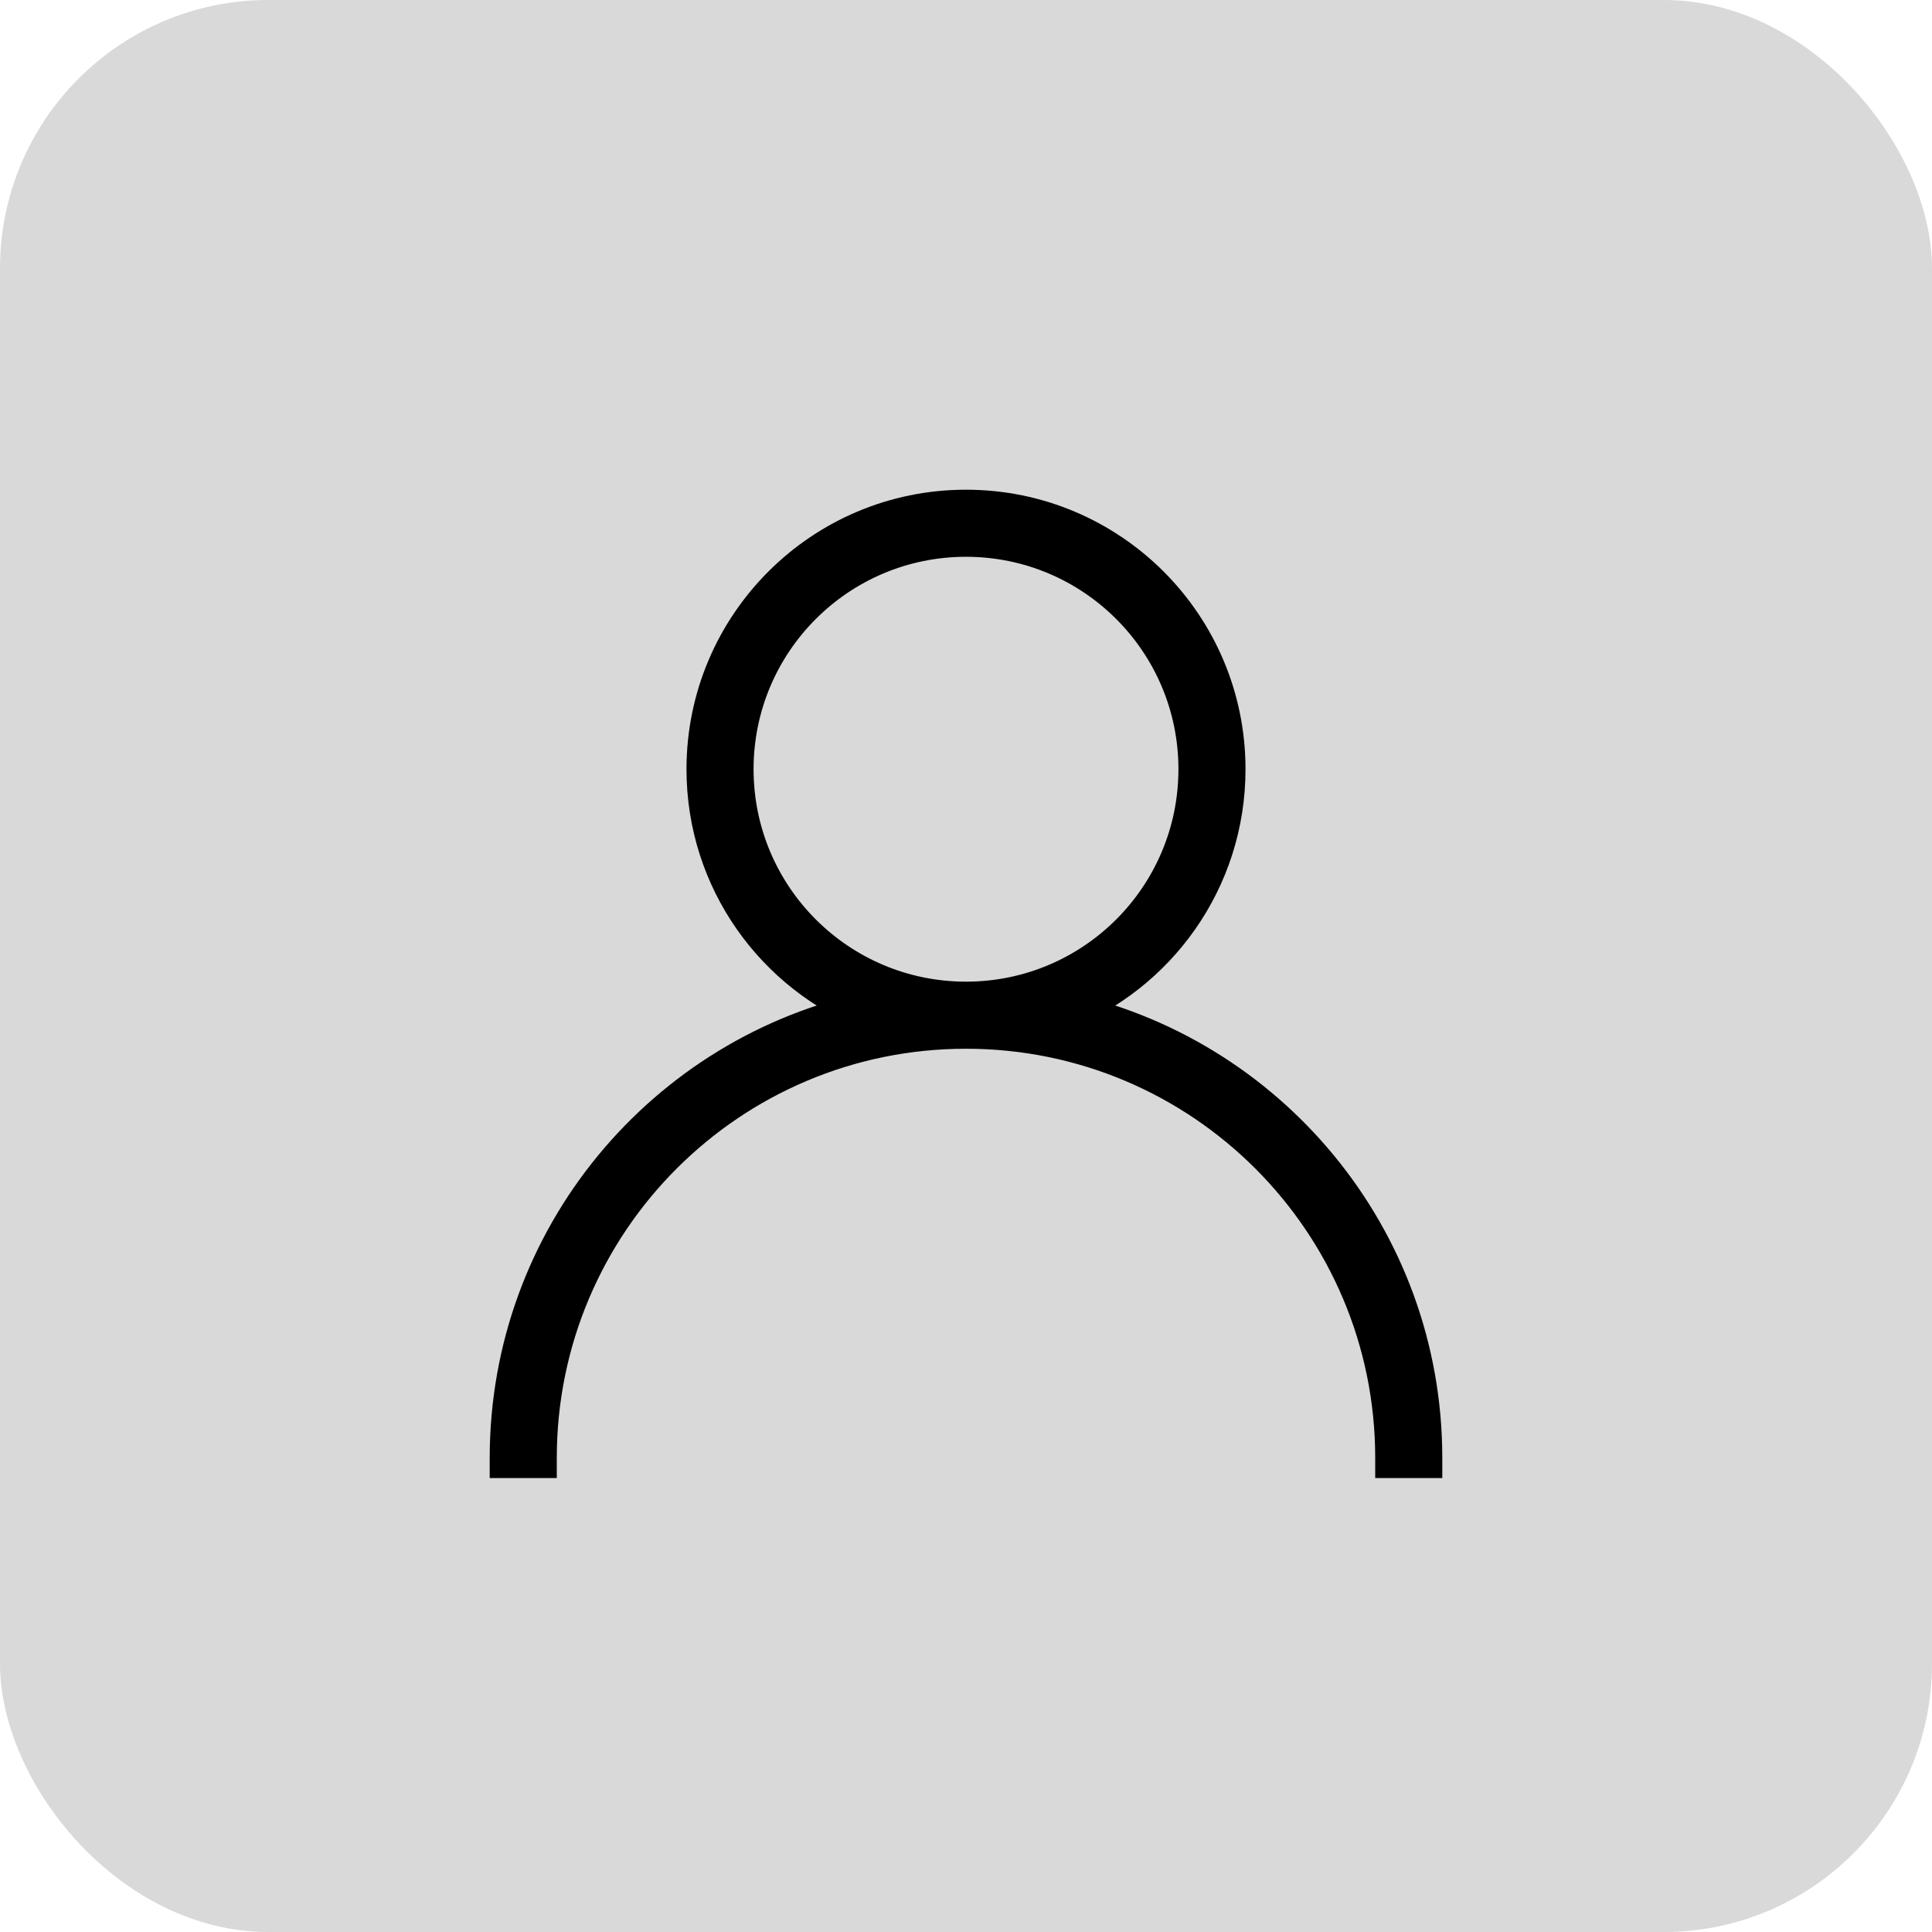 <svg width="144" height="144" viewBox="0 0 144 144" fill="none" xmlns="http://www.w3.org/2000/svg">
<rect width="144" height="144" rx="20" fill="#D9D9D9"/>
<path fill-rule="evenodd" clip-rule="evenodd" d="M54.667 57.333C54.667 47.76 62.427 40 72 40C81.573 40 89.333 47.76 89.333 57.333C89.333 66.906 81.573 74.667 72 74.667C62.427 74.667 54.667 66.906 54.667 57.333ZM78.954 75.378C86.196 72.586 91.333 65.56 91.333 57.333C91.333 46.656 82.677 38 72 38C61.322 38 52.667 46.656 52.667 57.333C52.667 65.56 57.804 72.586 65.046 75.378C49.604 78.588 38 92.272 38 108.667H40C40 90.994 54.327 76.667 72 76.667C89.673 76.667 104 90.994 104 108.667H106C106 92.272 94.396 78.588 78.954 75.378Z" fill="#1B1B1B"/>
<path d="M78.954 75.378L78.414 73.979L73.663 75.811L78.649 76.847L78.954 75.378ZM65.046 75.378L65.351 76.847L70.337 75.811L65.586 73.979L65.046 75.378ZM38 108.667H36.5V110.167H38V108.667ZM40 108.667V110.167H41.5V108.667H40ZM104 108.667H102.5V110.167H104V108.667ZM106 108.667V110.167H107.5V108.667H106ZM72 38.5C61.599 38.5 53.167 46.932 53.167 57.333H56.167C56.167 48.589 63.255 41.5 72 41.5V38.5ZM90.833 57.333C90.833 46.932 82.401 38.5 72 38.5V41.5C80.745 41.5 87.833 48.589 87.833 57.333H90.833ZM72 76.167C82.401 76.167 90.833 67.735 90.833 57.333H87.833C87.833 66.078 80.745 73.167 72 73.167V76.167ZM53.167 57.333C53.167 67.735 61.599 76.167 72 76.167V73.167C63.255 73.167 56.167 66.078 56.167 57.333H53.167ZM89.833 57.333C89.833 64.919 85.097 71.402 78.414 73.979L79.493 76.778C87.295 73.77 92.833 66.2 92.833 57.333H89.833ZM72 39.5C81.849 39.5 89.833 47.484 89.833 57.333H92.833C92.833 45.827 83.506 36.5 72 36.5V39.5ZM54.167 57.333C54.167 47.484 62.151 39.5 72 39.5V36.5C60.494 36.5 51.167 45.827 51.167 57.333H54.167ZM65.586 73.979C58.904 71.402 54.167 64.919 54.167 57.333H51.167C51.167 66.2 56.705 73.77 64.507 76.778L65.586 73.979ZM39.5 108.667C39.5 92.997 50.591 79.915 65.351 76.847L64.741 73.91C48.617 77.261 36.5 91.547 36.5 108.667H39.5ZM40 107.167H38V110.167H40V107.167ZM72 75.167C53.498 75.167 38.5 90.165 38.5 108.667H41.5C41.5 91.822 55.155 78.167 72 78.167V75.167ZM105.5 108.667C105.5 90.165 90.501 75.167 72 75.167V78.167C88.845 78.167 102.5 91.822 102.5 108.667H105.5ZM106 107.167H104V110.167H106V107.167ZM78.649 76.847C93.409 79.915 104.5 92.997 104.5 108.667H107.5C107.5 91.547 95.383 77.261 79.259 73.91L78.649 76.847Z" fill="black"/>
</svg>
